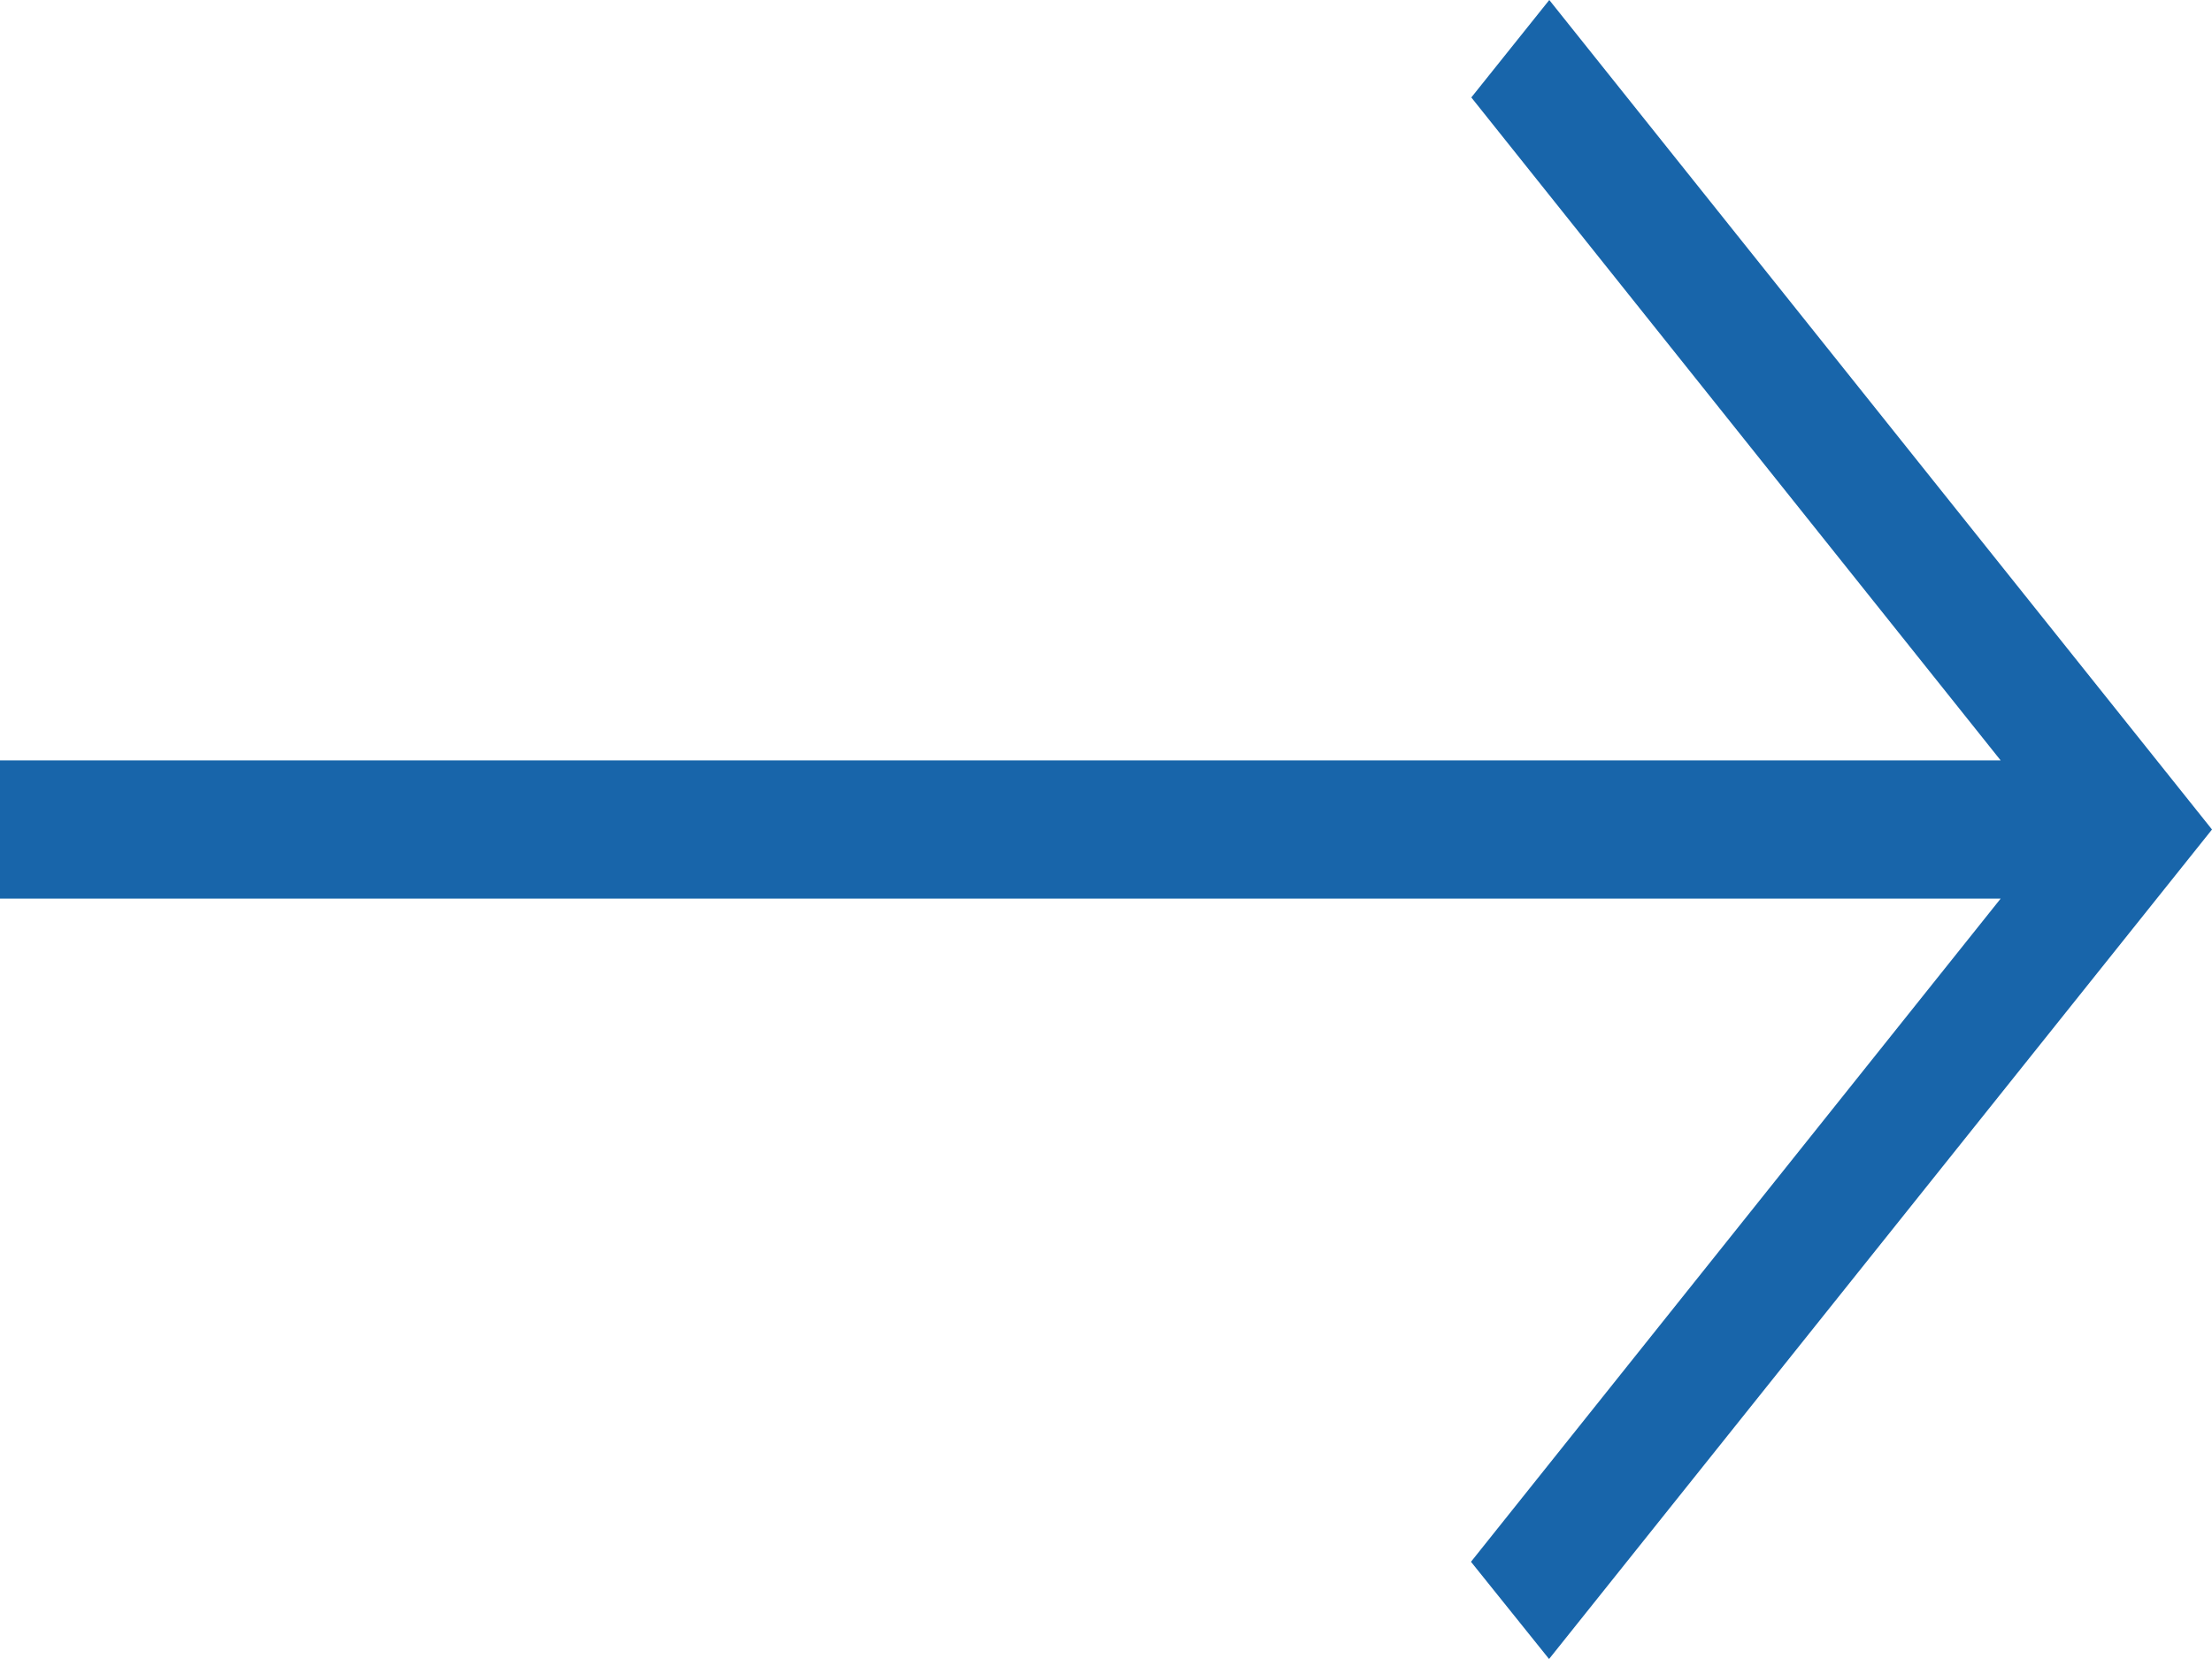<svg width="20" height="15" viewBox="0 0 20 15" fill="none" xmlns="http://www.w3.org/2000/svg">
<path d="M14.006 15L20 7.5L14.008 -4.22605e-07L13.303 0.881L18.089 6.875L2.78776e-06 6.875L2.65231e-06 8.125L18.089 8.125L13.3 14.121L14.006 15Z" fill="#1865AA"/>
</svg>
